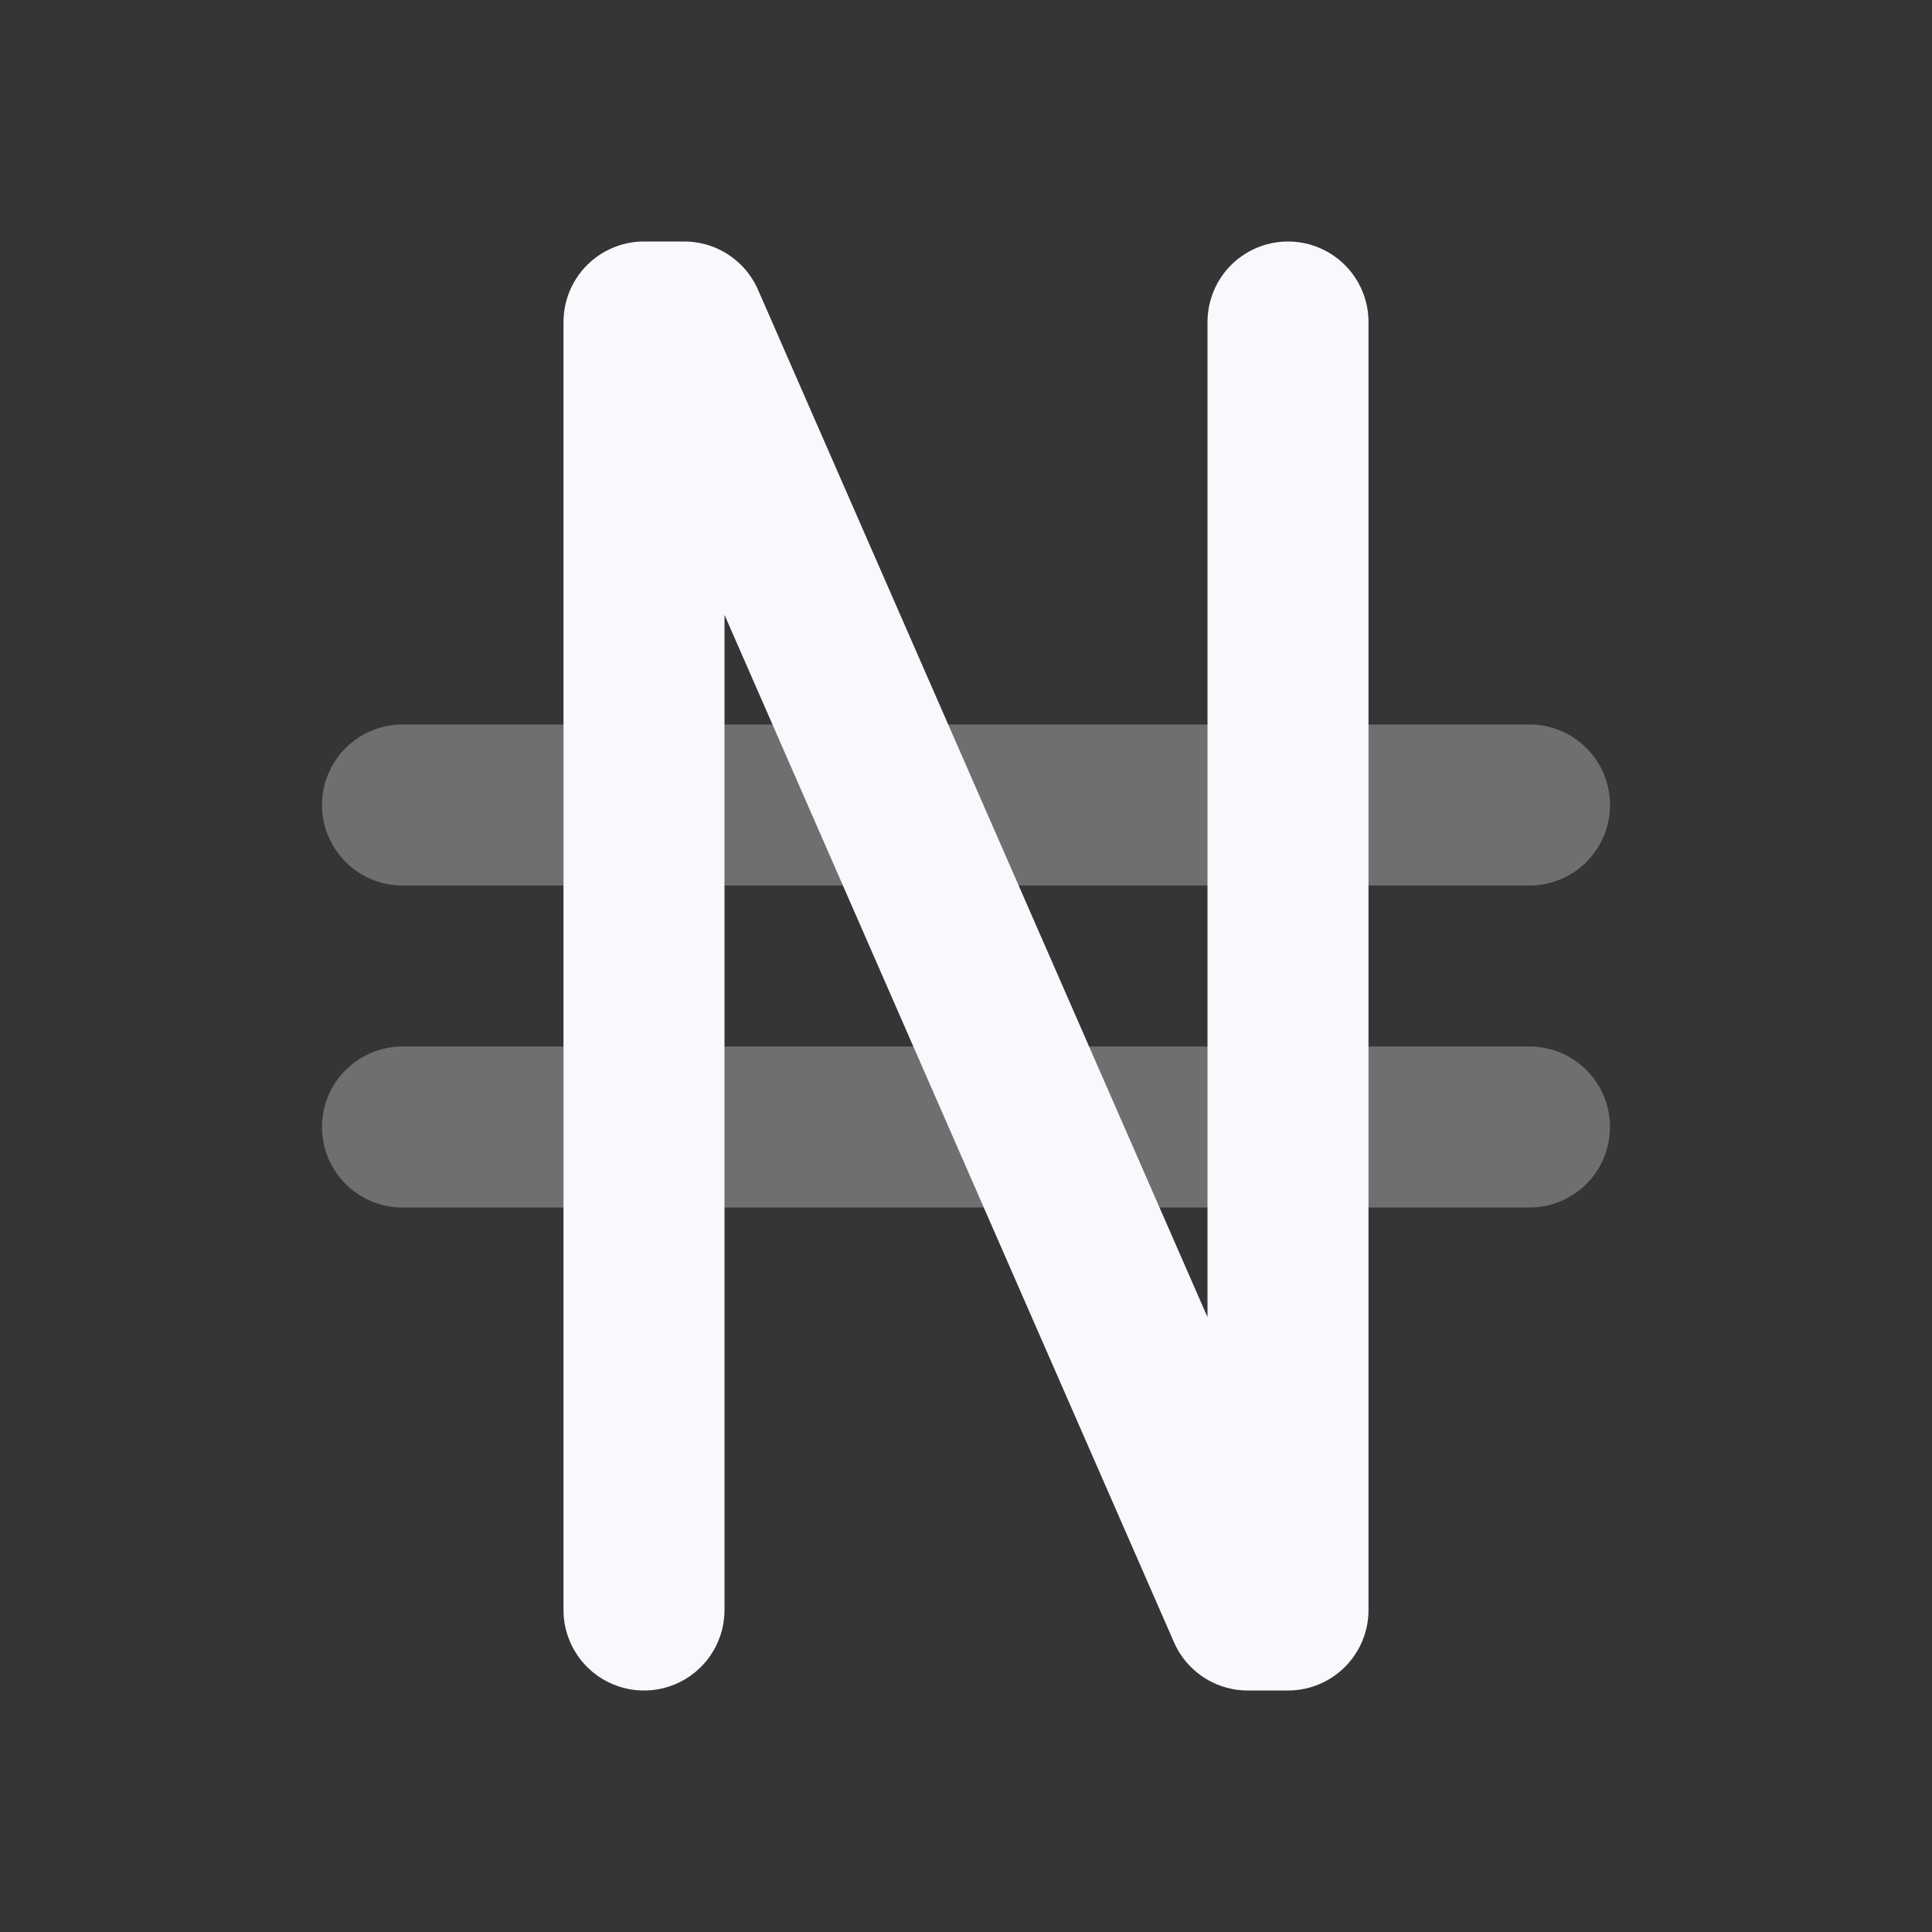 <svg xmlns="http://www.w3.org/2000/svg" width="24" height="24" fill="none"><rect width="100%" height="100%" fill="#333333" stroke="none"/><path fill="#fff" fill-opacity=".01" d="M24 0v24H0V0z"/><path stroke="#F7F9FC" stroke-linecap="round" stroke-width="2" d="M5 10h14M5 14h14" opacity=".3"/><path stroke="#F7F9FC" stroke-linecap="round" stroke-linejoin="round" stroke-width="2" d="M8 20V4h.5l7 16h.5V4"/></svg>